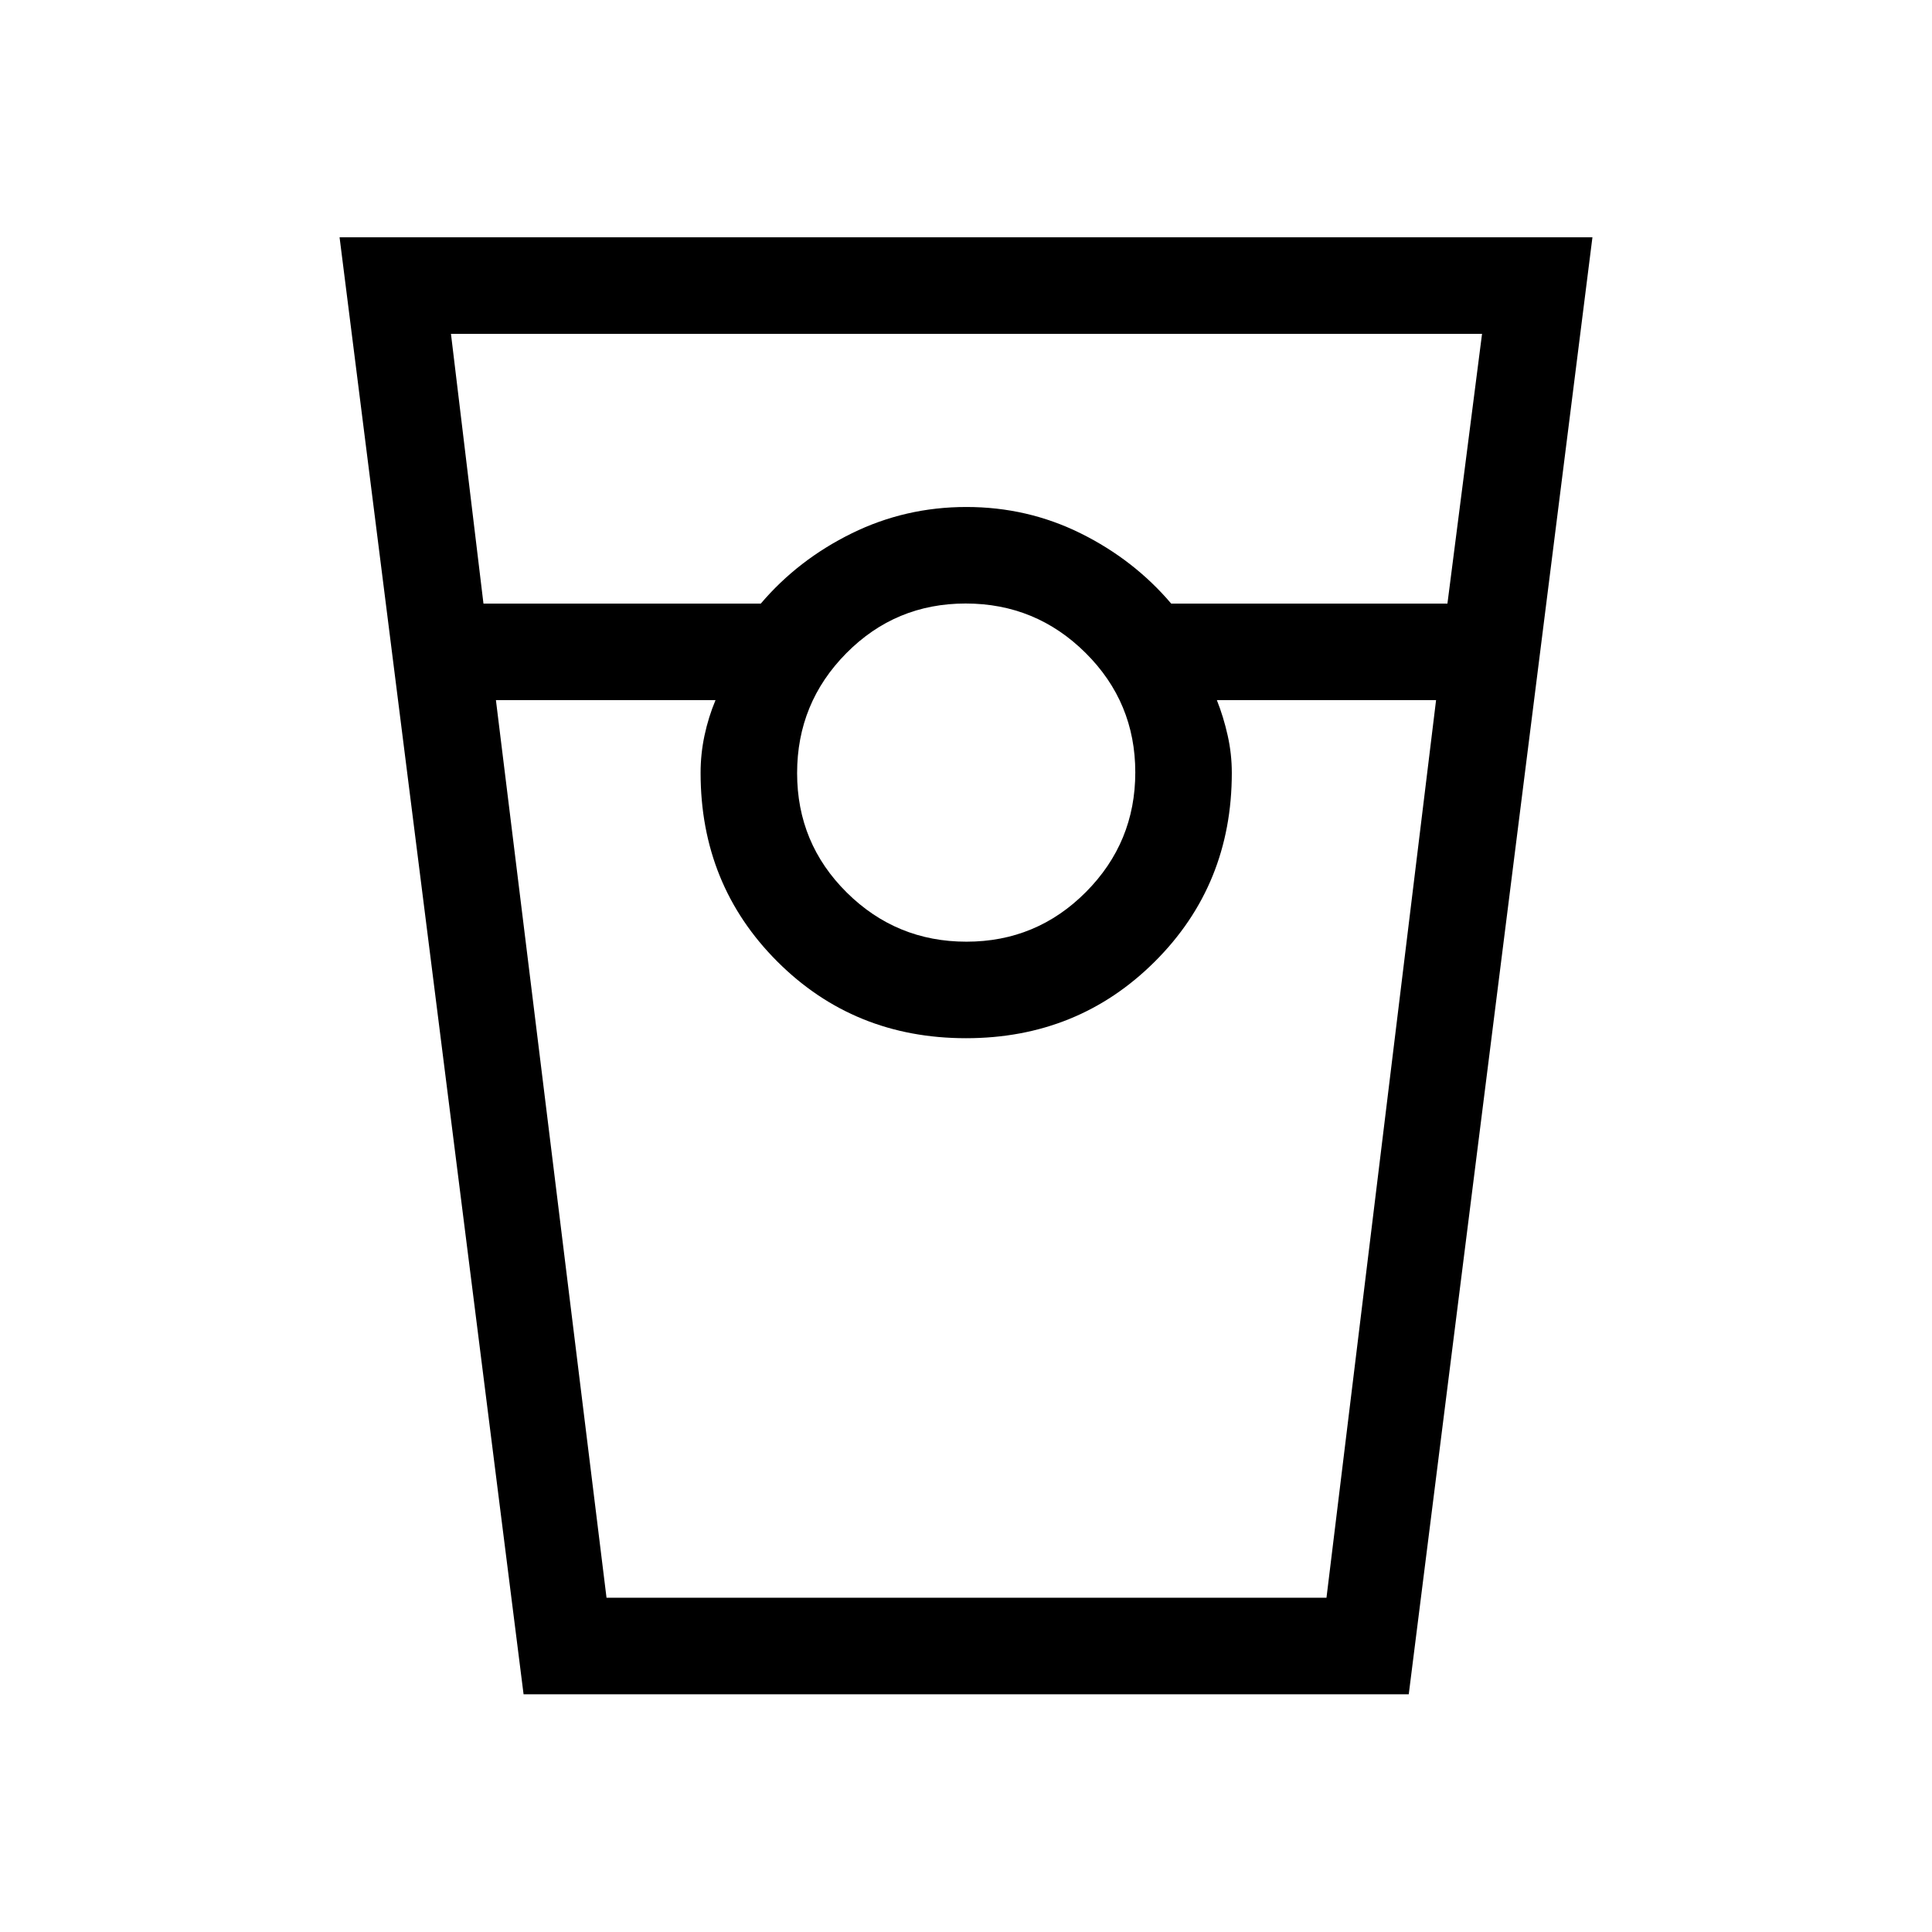 <svg xmlns="http://www.w3.org/2000/svg" height="20" viewBox="0 -960 960 960" width="20"><path d="m260.16-118.12-91.43-723.96h622.54L700-118.12H260.16Zm-19.93-541.96h137.81q18.54-21.8 45.18-34.9 26.64-13.1 56.98-13.1 30.34 0 56.78 13.1t44.98 34.9h137.26l17.2-134.04H224.08l16.15 134.04Zm239.99 168q34.82 0 59.36-24.66 24.54-24.67 24.54-59.48 0-34.82-24.71-59.36-24.7-24.54-59.58-24.54-34.87 0-59.31 24.71-24.44 24.7-24.44 59.58 0 34.87 24.66 59.31 24.67 24.44 59.48 24.44Zm-233.8-120.04 54.96 446.04h357.74l54.46-446.04H604.65q3.32 8.37 5.37 17.56 2.06 9.18 2.06 18.56 0 55.65-38.22 93.77-38.21 38.11-93.86 38.11t-93.77-38.11q-38.11-38.12-38.11-93.77 0-9.38 1.95-18.56 1.96-9.19 5.47-17.56H246.42Zm54.96 446.04h54.16-7.42H612.08h-7.43 54.47-357.74Z"/></svg>